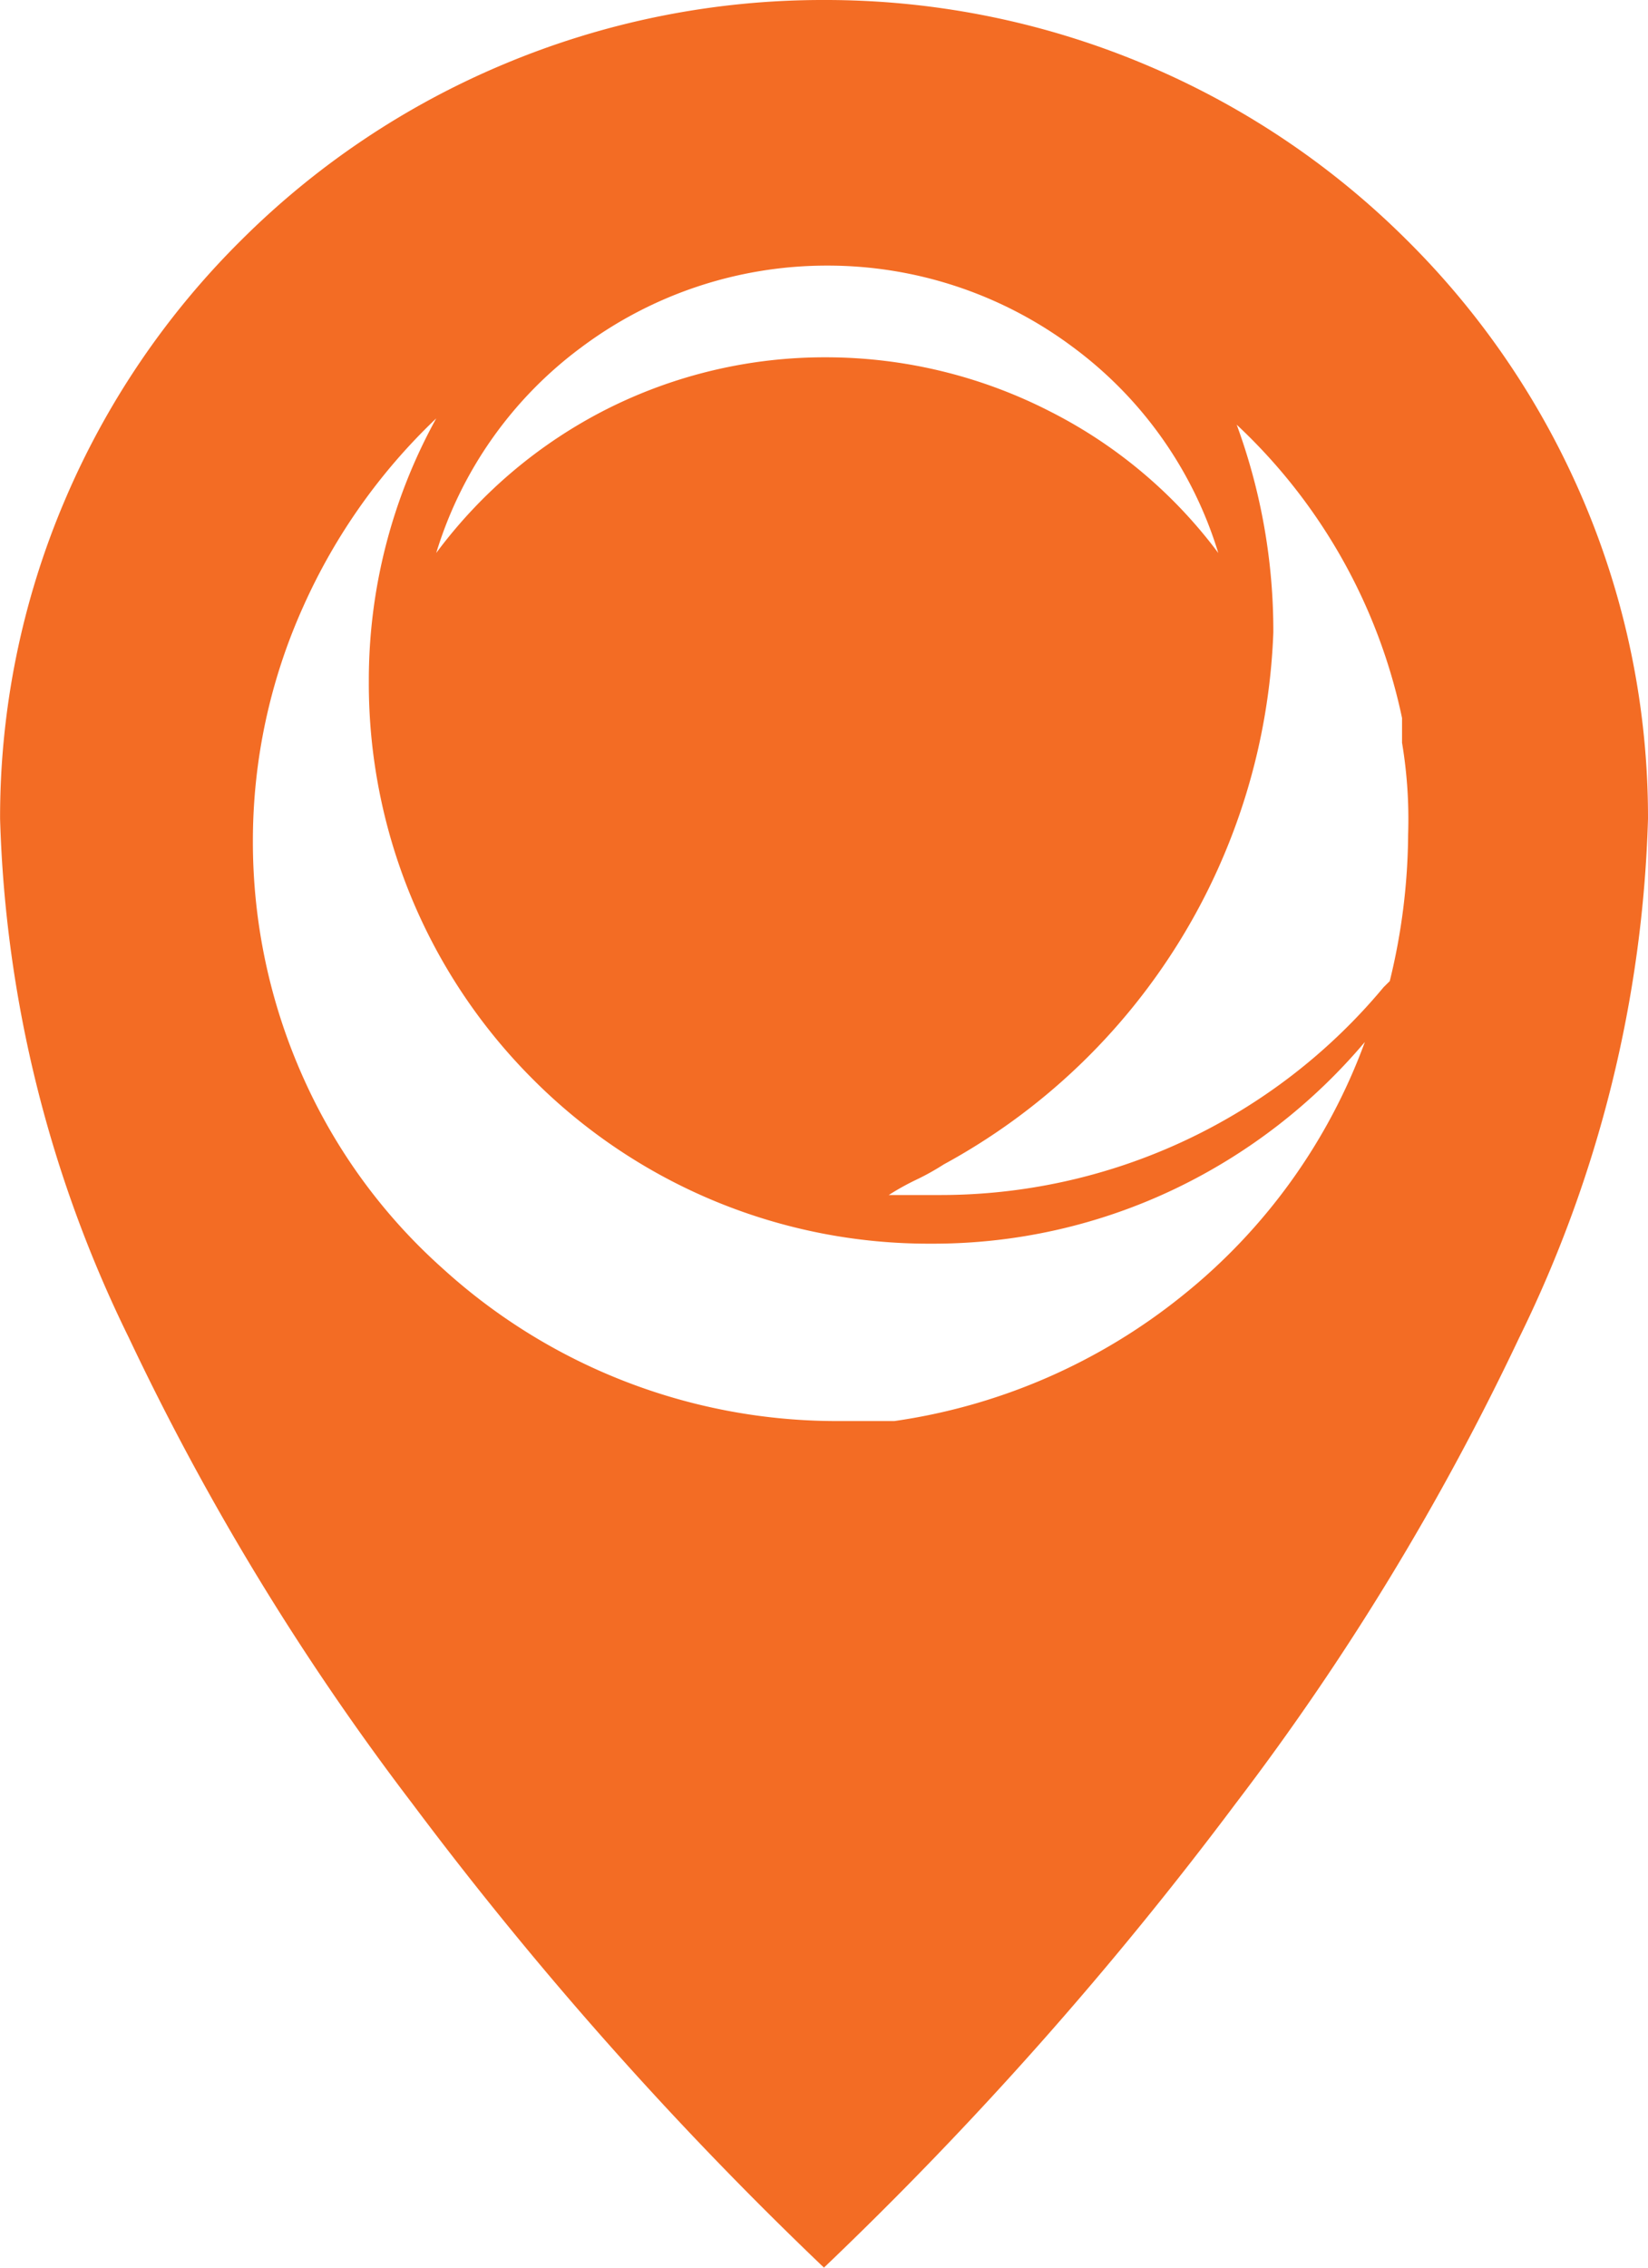 <svg xmlns="http://www.w3.org/2000/svg" viewBox="0 0 20 27.5">
  <defs>
    <style>
      .cls-1 {
        fill: #f36c24;
      }
    </style>
  </defs>
  <path id="mark-current" class="cls-1" d="M108-6189.5h0a45.368,45.368,0,0,1-5-5.633,31.554,31.554,0,0,1-3.437-5.646,15.256,15.256,0,0,1-1.562-6.29,9.8,9.8,0,0,1,.786-3.865,9.891,9.891,0,0,1,2.143-3.156,9.953,9.953,0,0,1,3.179-2.129A10,10,0,0,1,108-6217a10,10,0,0,1,3.892.78,9.953,9.953,0,0,1,3.179,2.129,9.891,9.891,0,0,1,2.143,3.156,9.809,9.809,0,0,1,.786,3.865,15.256,15.256,0,0,1-1.562,6.29,31.554,31.554,0,0,1-3.438,5.646,45.371,45.371,0,0,1-5,5.633Zm-4.706-22.426a7.191,7.191,0,0,0-1.613,2.28,6.912,6.912,0,0,0-.612,2.836,6.989,6.989,0,0,0,.621,2.9,6.828,6.828,0,0,0,1.678,2.289,7.107,7.107,0,0,0,4.746,1.854h.741a7.2,7.2,0,0,0,3.494-1.52,7.047,7.047,0,0,0,2.215-3.077,6.93,6.93,0,0,1-2.3,1.779,6.8,6.8,0,0,1-2.966.667,6.78,6.78,0,0,1-4.829-1.992,6.781,6.781,0,0,1-1.993-4.829A6.569,6.569,0,0,1,103.294-6211.926Zm9.714.075h0a7.246,7.246,0,0,1,.445,2.52,7.664,7.664,0,0,1-4,6.452,3.044,3.044,0,0,1-.332.185,3.076,3.076,0,0,0-.335.186h.593a7,7,0,0,0,5.413-2.521l.074-.073a7.63,7.63,0,0,0,.223-1.78,5.624,5.624,0,0,0-.074-1.111v-.3A6.775,6.775,0,0,0,113.007-6211.851Zm-4.968-.816a5.972,5.972,0,0,1,2.706.658,5.831,5.831,0,0,1,2.039,1.715,4.867,4.867,0,0,0-1.761-2.494,4.972,4.972,0,0,0-2.984-.991,4.973,4.973,0,0,0-2.985.991,4.867,4.867,0,0,0-1.761,2.494,5.894,5.894,0,0,1,2.067-1.743A5.88,5.88,0,0,1,108.039-6212.667Z" transform="translate(-98 6217)"/>
</svg>
